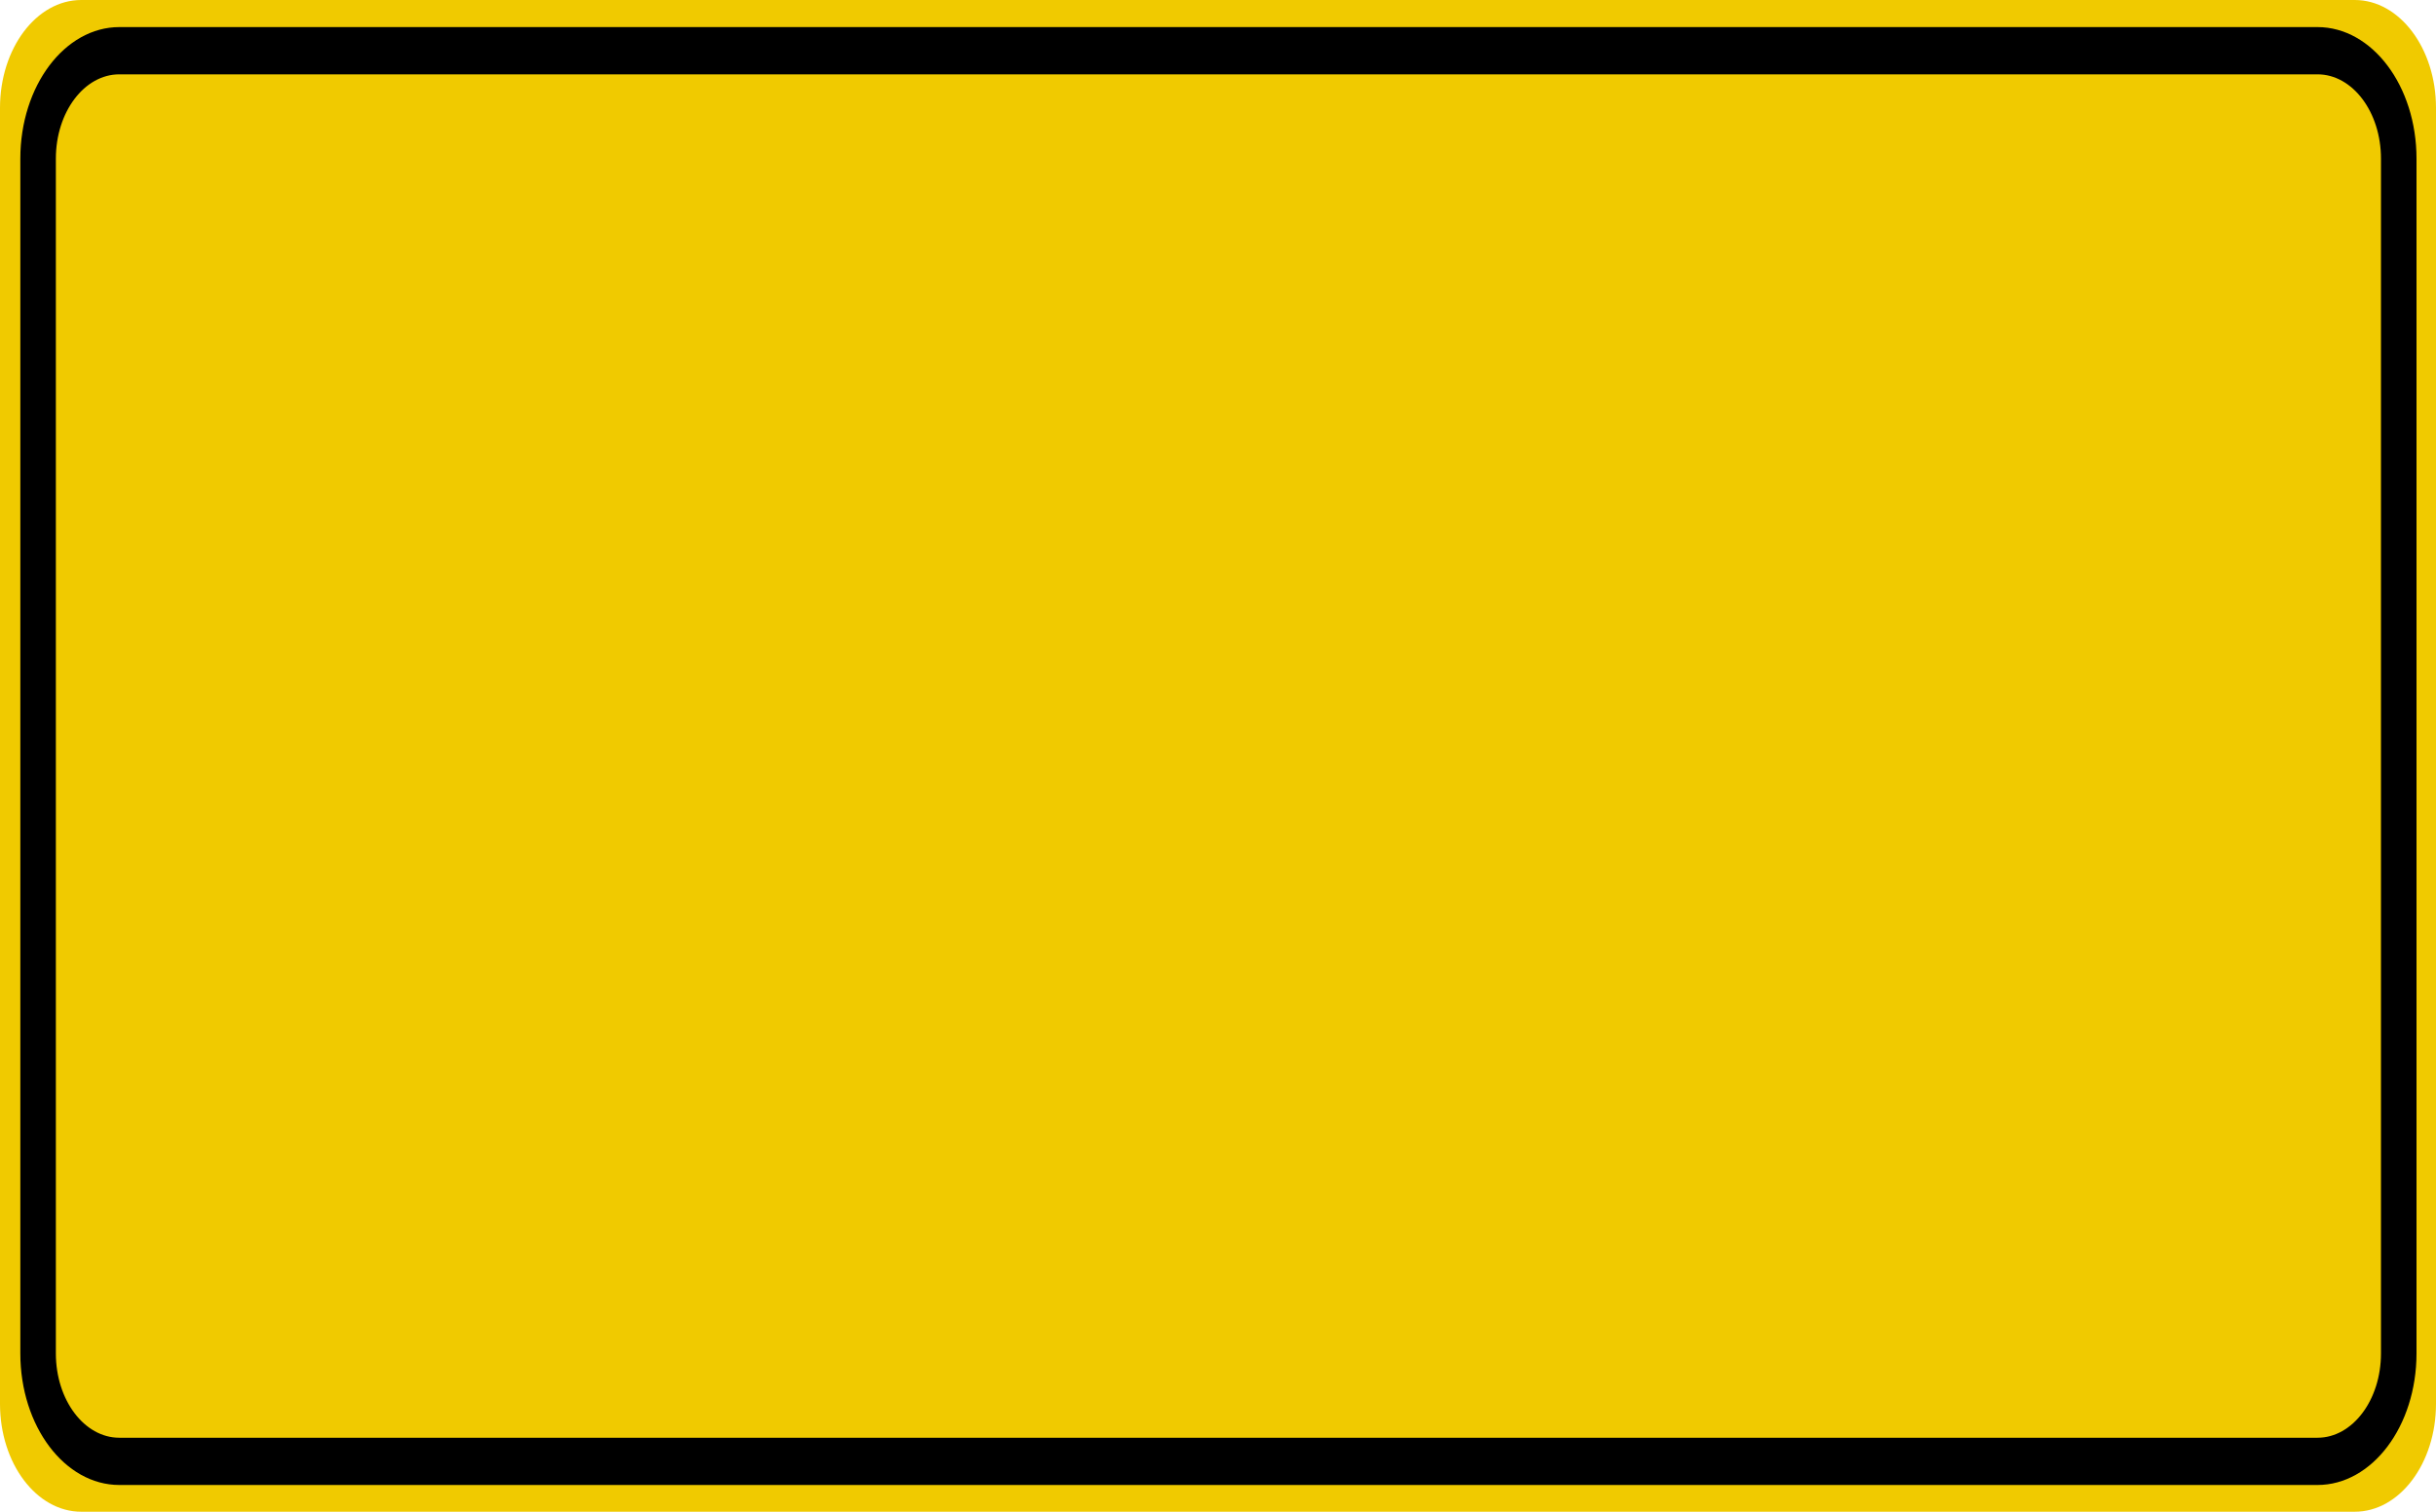 <?xml version="1.0" encoding="UTF-8"?>
<svg xmlns="http://www.w3.org/2000/svg" xmlns:xlink="http://www.w3.org/1999/xlink" width="58pt" height="36pt" viewBox="0 0 58 36" version="1.1">
<g id="surface1">
<path style=" stroke:none;fill-rule:nonzero;fill:rgb(94.118%,79.216%,0%);fill-opacity:1;" d="M 1.934 0 L 56.066 0 C 57.133 0 58 1.152 58 2.57 L 58 33.43 C 58 34.848 57.133 36 56.066 36 L 1.934 36 C 0.867 36 0 34.848 0 33.43 L 0 2.57 C 0 1.152 0.867 0 1.934 0 Z M 1.934 0 "/>
<path style="fill:none;stroke-width:0.875;stroke-linecap:butt;stroke-linejoin:miter;stroke:rgb(0%,0%,0%);stroke-opacity:1;stroke-miterlimit:4;" d="M 2.938 0.939 L 57.062 0.939 C 58.165 0.939 59.062 1.832 59.062 2.938 L 59.062 25.062 C 59.062 26.168 58.165 27.061 57.062 27.061 L 2.938 27.061 C 1.835 27.061 0.938 26.168 0.938 25.062 L 0.938 2.938 C 0.938 1.832 1.835 0.939 2.938 0.939 Z M 2.938 0.939 " transform="matrix(0.967,0,0,1.286,0,0)"/>
</g>
</svg>
